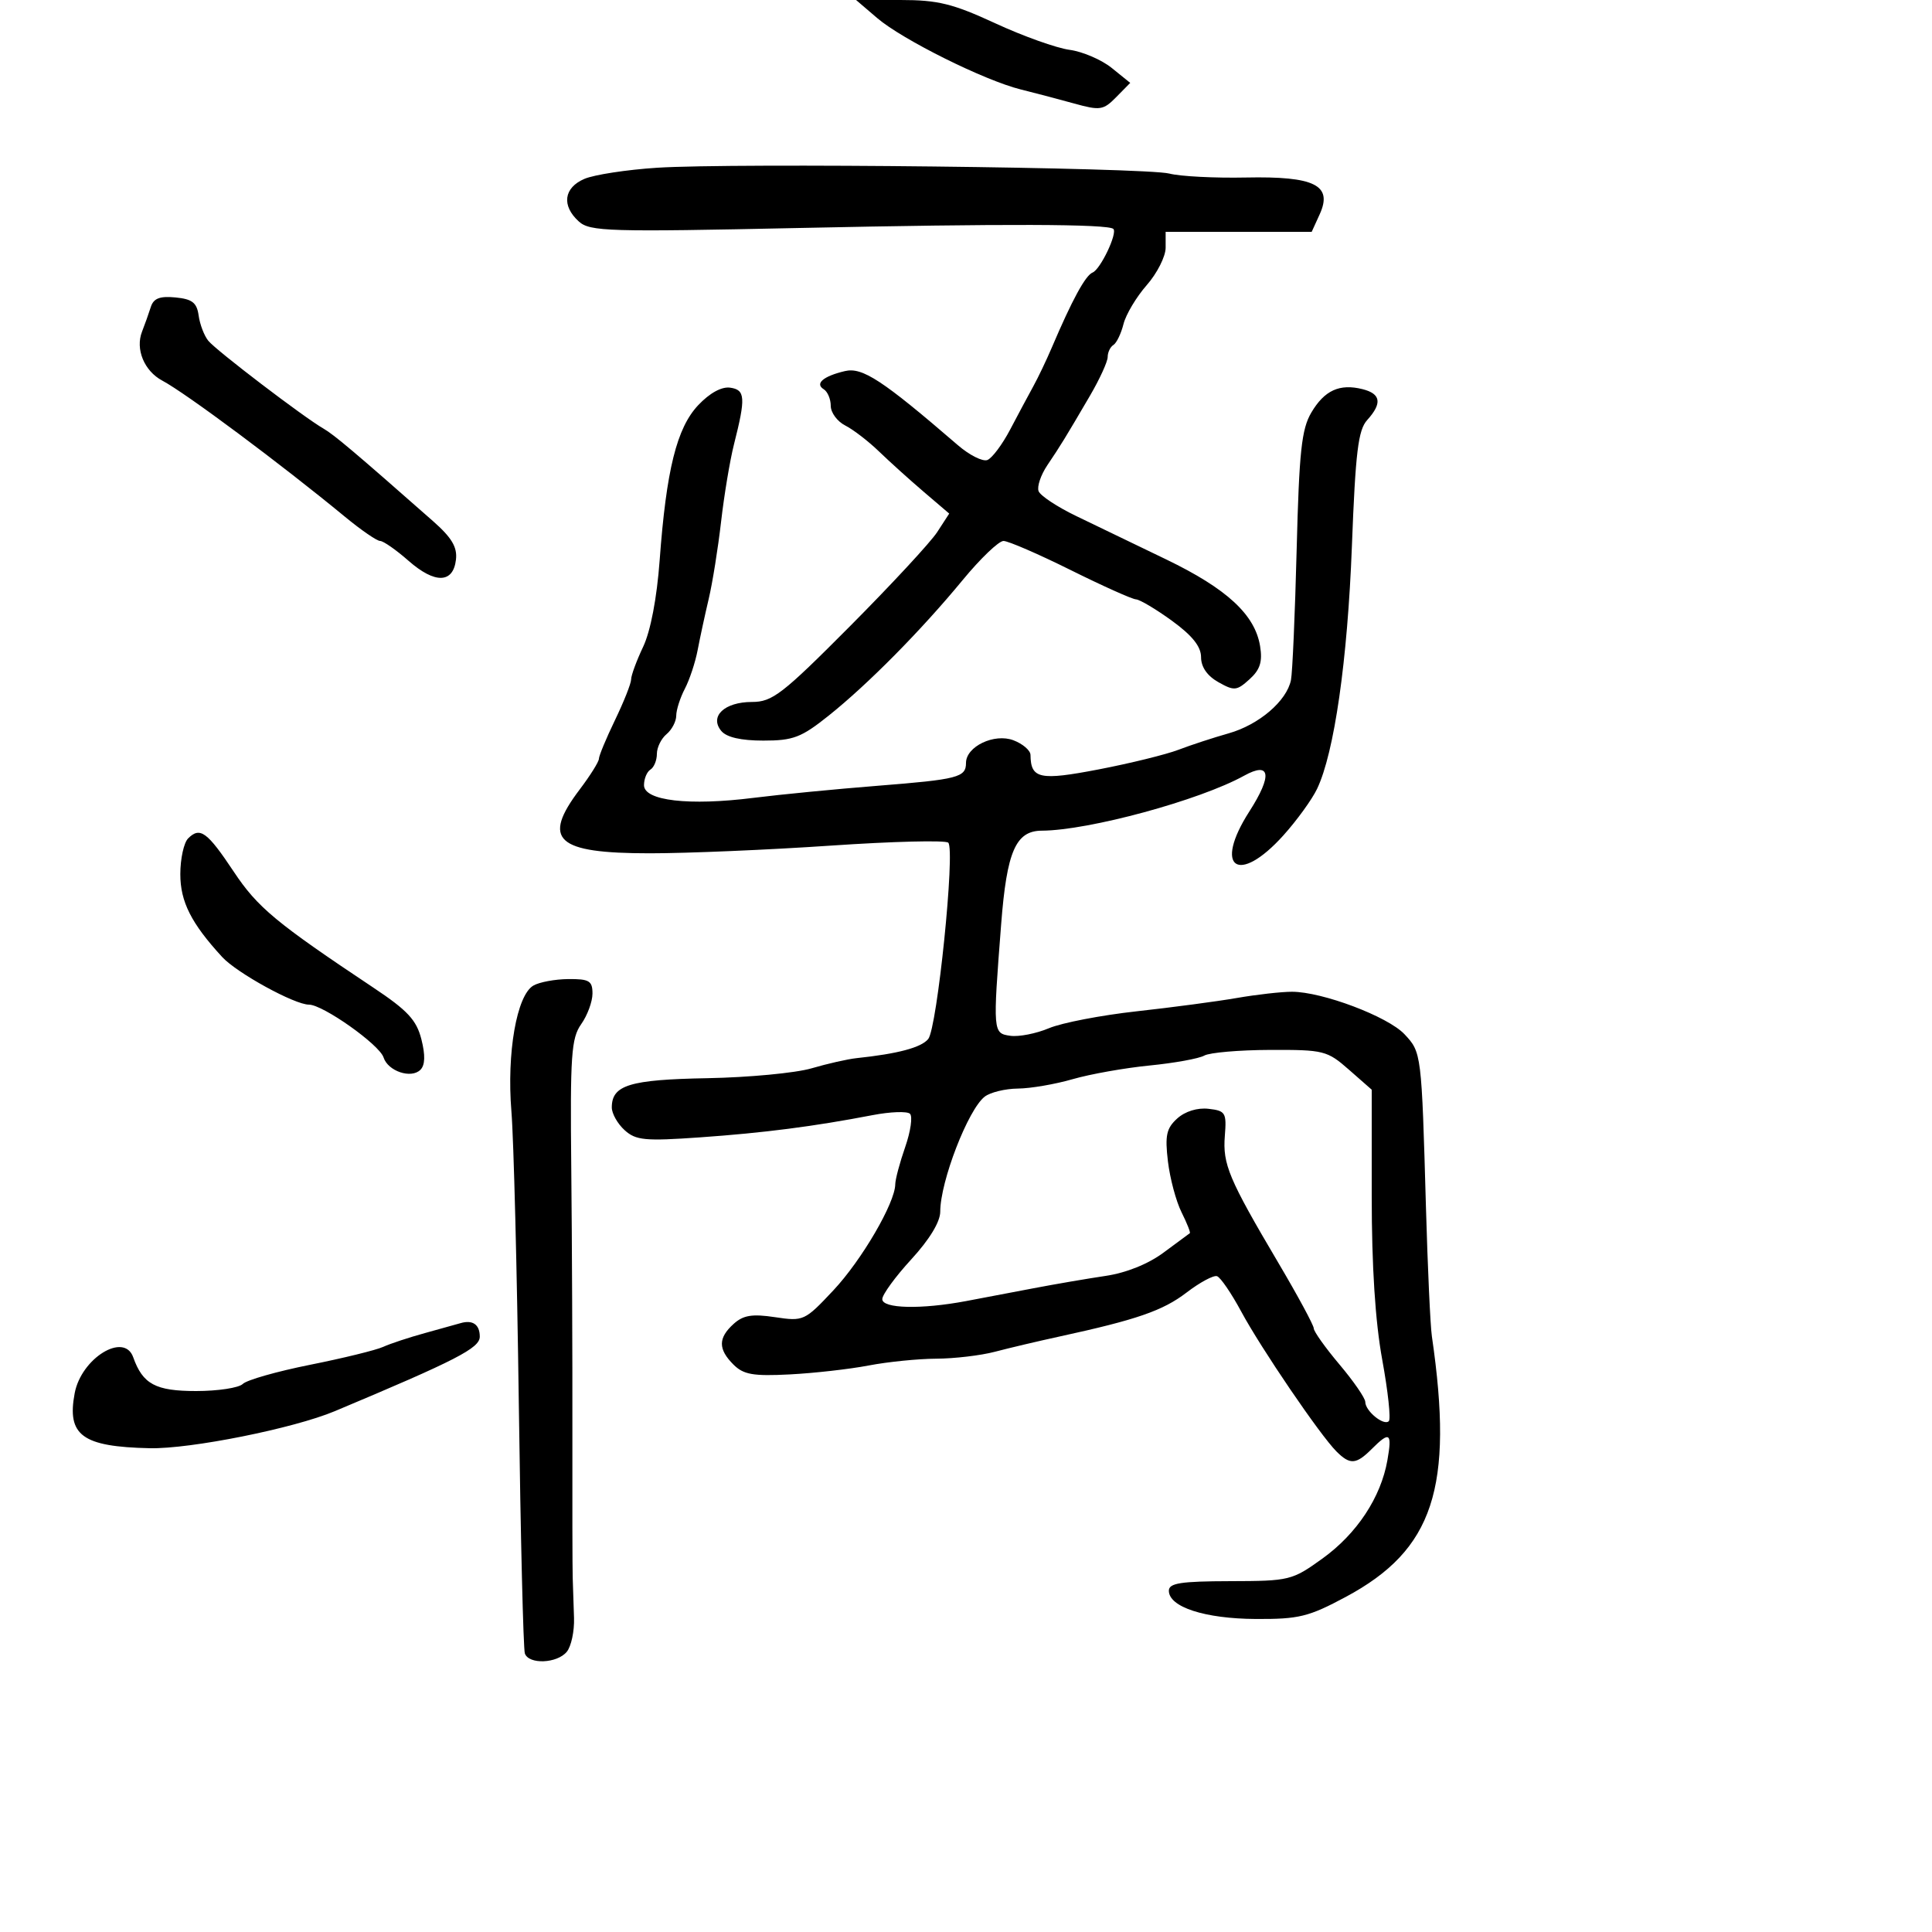 <svg xmlns="http://www.w3.org/2000/svg" width="300" height="300" viewBox="0 0 300 300" version="1.1">
	<path d="M 136.215 2.810 C 140.131 6.159, 152.886 12.500, 158.500 13.889 C 160.700 14.434, 164.449 15.420, 166.830 16.082 C 170.823 17.190, 171.330 17.112, 173.330 15.077 L 175.500 12.871 172.628 10.551 C 171.049 9.275, 168.100 8.009, 166.076 7.737 C 164.052 7.466, 158.868 5.614, 154.557 3.622 C 147.947 0.568, 145.638 0, 139.824 0 L 132.930 0 136.215 2.810 M 102 26.050 C 97.325 26.353, 92.263 27.129, 90.750 27.775 C 87.533 29.150, 87.167 31.936, 89.880 34.391 C 91.602 35.950, 94.469 36.034, 124.130 35.401 C 155.809 34.724, 172.107 34.774, 172.882 35.549 C 173.549 36.216, 170.875 41.833, 169.658 42.318 C 168.545 42.763, 166.472 46.575, 163.310 54 C 162.490 55.925, 161.200 58.625, 160.443 60 C 159.686 61.375, 158.070 64.396, 156.852 66.712 C 155.634 69.029, 154.044 71.153, 153.318 71.431 C 152.593 71.710, 150.536 70.677, 148.749 69.136 C 137.032 59.033, 133.911 56.984, 131.202 57.622 C 127.832 58.415, 126.491 59.567, 127.913 60.446 C 128.511 60.816, 129 61.976, 129 63.024 C 129 64.072, 130.012 65.444, 131.250 66.072 C 132.488 66.700, 134.850 68.518, 136.500 70.111 C 138.150 71.704, 141.276 74.524, 143.447 76.378 L 147.394 79.749 145.527 82.625 C 144.500 84.206, 138.400 90.787, 131.972 97.250 C 121.467 107.810, 119.927 109, 116.764 109 C 112.495 109, 110.124 111.239, 112 113.500 C 112.819 114.487, 115.052 115, 118.533 115 C 123.169 115, 124.417 114.524, 128.660 111.137 C 134.762 106.265, 143.045 97.886, 149.493 90.060 C 152.239 86.727, 155.087 84, 155.822 84 C 156.558 84, 161.234 86.025, 166.215 88.500 C 171.196 90.975, 175.773 93.030, 176.386 93.066 C 176.999 93.103, 179.525 94.606, 182 96.407 C 185.141 98.693, 186.500 100.396, 186.500 102.047 C 186.500 103.569, 187.455 104.949, 189.182 105.922 C 191.647 107.311, 192.038 107.276, 194.024 105.478 C 195.667 103.992, 196.060 102.760, 195.667 100.337 C 194.874 95.446, 190.510 91.414, 181.091 86.869 C 176.366 84.589, 170.085 81.560, 167.133 80.139 C 164.181 78.718, 161.544 76.976, 161.273 76.270 C 161.002 75.563, 161.612 73.751, 162.628 72.242 C 164.714 69.146, 165.379 68.062, 169.250 61.447 C 170.762 58.863, 172 56.156, 172 55.433 C 172 54.710, 172.400 53.871, 172.889 53.568 C 173.378 53.266, 174.084 51.802, 174.457 50.314 C 174.831 48.826, 176.456 46.106, 178.068 44.270 C 179.681 42.433, 181 39.821, 181 38.465 L 181 36 192.339 36 L 203.679 36 204.921 33.275 C 206.979 28.758, 204.145 27.347, 193.457 27.565 C 188.618 27.664, 183.273 27.389, 181.580 26.954 C 177.864 26, 113.984 25.275, 102 26.050 M 23.412 47.686 C 23.096 48.684, 22.485 50.400, 22.054 51.500 C 20.992 54.211, 22.395 57.607, 25.194 59.098 C 28.880 61.061, 43.685 72.096, 53.574 80.250 C 56.075 82.313, 58.529 84, 59.026 84 C 59.523 84, 61.508 85.385, 63.437 87.079 C 67.531 90.674, 70.369 90.606, 70.801 86.904 C 71.028 84.958, 70.151 83.487, 67.229 80.912 C 55.113 70.235, 51.863 67.490, 50.221 66.546 C 47.166 64.791, 33.575 54.429, 32.346 52.918 C 31.711 52.138, 31.036 50.375, 30.846 49 C 30.569 46.998, 29.851 46.437, 27.243 46.186 C 24.802 45.951, 23.842 46.327, 23.412 47.686 M 108.420 62.913 C 105.085 66.447, 103.467 72.954, 102.431 87 C 101.996 92.892, 101.022 97.995, 99.865 100.438 C 98.839 102.604, 98 104.882, 98 105.501 C 98 106.119, 96.875 108.958, 95.500 111.808 C 94.125 114.658, 93 117.362, 93 117.817 C 93 118.272, 91.663 120.411, 90.028 122.572 C 84.078 130.435, 86.341 132.500, 100.904 132.500 C 106.732 132.500, 119.375 131.963, 129 131.307 C 138.625 130.651, 146.835 130.447, 147.245 130.852 C 148.355 131.951, 145.525 159.663, 144.131 161.342 C 143.029 162.670, 139.438 163.627, 133 164.309 C 131.625 164.455, 128.478 165.167, 126.007 165.891 C 123.536 166.615, 116.256 167.304, 109.830 167.421 C 97.765 167.642, 95 168.489, 95 171.967 C 95 172.915, 95.896 174.500, 96.990 175.491 C 98.742 177.077, 100.146 177.210, 108.740 176.606 C 118.618 175.912, 126.402 174.908, 135.500 173.156 C 138.250 172.627, 140.859 172.531, 141.298 172.944 C 141.736 173.357, 141.405 175.676, 140.562 178.098 C 139.719 180.519, 139.023 183.130, 139.015 183.900 C 138.984 186.795, 133.804 195.674, 129.415 200.353 C 124.952 205.111, 124.774 205.193, 120.342 204.529 C 116.790 203.996, 115.413 204.221, 113.911 205.580 C 111.500 207.762, 111.493 209.493, 113.886 211.886 C 115.450 213.450, 116.941 213.711, 122.636 213.418 C 126.411 213.224, 131.924 212.601, 134.886 212.033 C 137.849 211.465, 142.574 210.989, 145.386 210.976 C 148.199 210.963, 152.300 210.478, 154.500 209.898 C 156.700 209.318, 161.200 208.256, 164.500 207.538 C 176.523 204.924, 180.573 203.522, 184.249 200.706 C 186.312 199.126, 188.440 197.983, 188.980 198.166 C 189.519 198.350, 191.207 200.816, 192.730 203.646 C 195.797 209.344, 204.978 222.835, 207.517 225.374 C 209.632 227.489, 210.576 227.424, 213 225 C 215.804 222.196, 216.184 222.469, 215.434 226.750 C 214.423 232.515, 210.689 238.165, 205.349 242.010 C 200.630 245.406, 200.244 245.501, 191 245.522 C 183.333 245.539, 181.500 245.826, 181.500 247.008 C 181.500 249.538, 187.083 251.352, 195 251.394 C 201.688 251.430, 203.201 251.059, 208.972 247.967 C 222.592 240.671, 225.774 231.039, 222.341 207.500 C 222.100 205.850, 221.687 196.850, 221.422 187.500 C 220.743 163.500, 220.732 163.408, 218.086 160.592 C 215.504 157.843, 205.318 154, 200.616 154 C 198.968 154, 195.118 154.435, 192.060 154.966 C 189.002 155.497, 182 156.428, 176.500 157.035 C 171 157.642, 164.876 158.822, 162.891 159.657 C 160.907 160.493, 158.207 161.024, 156.891 160.838 C 154.169 160.453, 154.158 160.324, 155.460 143.500 C 156.335 132.197, 157.723 129.006, 161.773 128.987 C 169.045 128.952, 186.298 124.264, 193.181 120.453 C 197.284 118.181, 197.609 120.376, 194.001 125.999 C 188.359 134.791, 192.254 137.525, 199.289 129.710 C 201.373 127.394, 203.723 124.150, 204.512 122.500 C 207.186 116.905, 209.244 102.562, 209.922 84.801 C 210.480 70.185, 210.894 66.775, 212.299 65.222 C 214.651 62.623, 214.427 61.145, 211.572 60.429 C 208.011 59.535, 205.662 60.609, 203.620 64.066 C 202.105 66.631, 201.732 70.116, 201.345 85.317 C 201.090 95.318, 200.692 104.442, 200.461 105.593 C 199.807 108.850, 195.487 112.545, 190.781 113.874 C 188.427 114.539, 184.925 115.686, 183 116.422 C 181.075 117.158, 175.501 118.530, 170.614 119.470 C 161.440 121.235, 160.060 120.943, 160.015 117.225 C 160.007 116.524, 158.814 115.500, 157.365 114.949 C 154.398 113.821, 150 115.920, 150 118.464 C 150 120.708, 148.769 121.027, 136.278 122.015 C 129.800 122.528, 121.125 123.372, 117 123.891 C 106.991 125.151, 100 124.340, 100 121.920 C 100 120.929, 100.450 119.840, 101 119.500 C 101.550 119.160, 102 118.064, 102 117.063 C 102 116.063, 102.675 114.685, 103.500 114 C 104.325 113.315, 105.003 112.023, 105.006 111.128 C 105.010 110.232, 105.611 108.353, 106.343 106.951 C 107.074 105.549, 107.968 102.849, 108.329 100.951 C 108.689 99.053, 109.463 95.475, 110.048 93 C 110.633 90.525, 111.498 85.125, 111.971 81 C 112.444 76.875, 113.344 71.475, 113.972 69 C 115.812 61.737, 115.732 60.533, 113.384 60.198 C 112.058 60.009, 110.205 61.022, 108.420 62.913 M 29.212 130.188 C 28.546 130.854, 28 133.353, 28 135.740 C 28 140.024, 29.691 143.371, 34.500 148.604 C 36.777 151.082, 45.735 156, 47.971 156 C 50.143 156, 58.921 162.211, 59.558 164.199 C 60.244 166.339, 63.851 167.549, 65.282 166.118 C 66.012 165.388, 66.061 163.851, 65.431 161.372 C 64.673 158.388, 63.290 156.900, 58 153.376 C 42.848 143.284, 40.002 140.921, 36.306 135.365 C 32.170 129.150, 31.060 128.340, 29.212 130.188 M 82.819 153.041 C 80.232 154.551, 78.670 163.501, 79.411 172.568 C 79.768 176.931, 80.285 197.375, 80.561 218 C 80.836 238.625, 81.259 256.063, 81.500 256.750 C 82.109 258.489, 86.493 258.316, 88.006 256.493 C 88.694 255.664, 89.202 253.301, 89.134 251.243 C 89.067 249.184, 88.975 246.375, 88.929 245 C 88.883 243.625, 88.861 233.275, 88.879 222 C 88.898 210.725, 88.820 192.500, 88.707 181.500 C 88.524 163.851, 88.706 161.209, 90.250 159.027 C 91.213 157.668, 92 155.530, 92 154.277 C 92 152.307, 91.495 152.004, 88.250 152.030 C 86.188 152.047, 83.744 152.502, 82.819 153.041 M 187 163.910 C 186.175 164.377, 182.350 165.071, 178.500 165.452 C 174.650 165.833, 169.281 166.787, 166.568 167.572 C 163.856 168.358, 160.031 169.014, 158.068 169.032 C 156.106 169.049, 153.785 169.612, 152.911 170.282 C 150.333 172.258, 146 183.460, 146 188.148 C 146 189.725, 144.332 192.470, 141.500 195.555 C 139.025 198.251, 137 201.029, 137 201.728 C 137 203.204, 143.035 203.345, 150 202.033 C 152.475 201.567, 157.200 200.669, 160.500 200.038 C 163.800 199.407, 168.828 198.546, 171.672 198.123 C 174.882 197.647, 178.297 196.275, 180.672 194.506 C 182.778 192.939, 184.614 191.582, 184.754 191.491 C 184.894 191.399, 184.314 189.933, 183.465 188.231 C 182.617 186.529, 181.666 182.969, 181.353 180.319 C 180.879 176.308, 181.122 175.194, 182.803 173.675 C 184.029 172.567, 185.938 171.978, 187.662 172.175 C 190.298 172.477, 190.478 172.776, 190.192 176.368 C 189.841 180.782, 190.797 183.055, 198.476 196.049 C 201.514 201.190, 204 205.790, 204 206.269 C 204 206.749, 205.800 209.276, 208 211.885 C 210.200 214.494, 212 217.107, 212 217.692 C 212 219.101, 214.881 221.452, 215.657 220.676 C 215.992 220.341, 215.531 216.050, 214.633 211.140 C 213.549 205.213, 213 196.667, 213 185.710 L 213 169.207 209.465 166.104 C 206.082 163.133, 205.557 163.001, 197.215 163.030 C 192.422 163.047, 187.825 163.443, 187 163.910 M 71.500 205.462 C 70.950 205.624, 68.475 206.313, 66 206.993 C 63.525 207.672, 60.600 208.639, 59.500 209.141 C 58.400 209.644, 53.294 210.896, 48.154 211.923 C 43.014 212.951, 38.311 214.289, 37.704 214.896 C 37.097 215.503, 33.835 216, 30.455 216 C 24.151 216, 22.167 214.934, 20.683 210.750 C 19.280 206.793, 12.617 210.897, 11.594 216.348 C 10.367 222.893, 12.768 224.650, 23.249 224.878 C 29.579 225.015, 45.596 221.808, 52 219.121 C 70.871 211.203, 74.500 209.338, 74.500 207.555 C 74.500 205.672, 73.396 204.902, 71.500 205.462" stroke="none" fill="black" fill-rule="evenodd"/>
</svg>